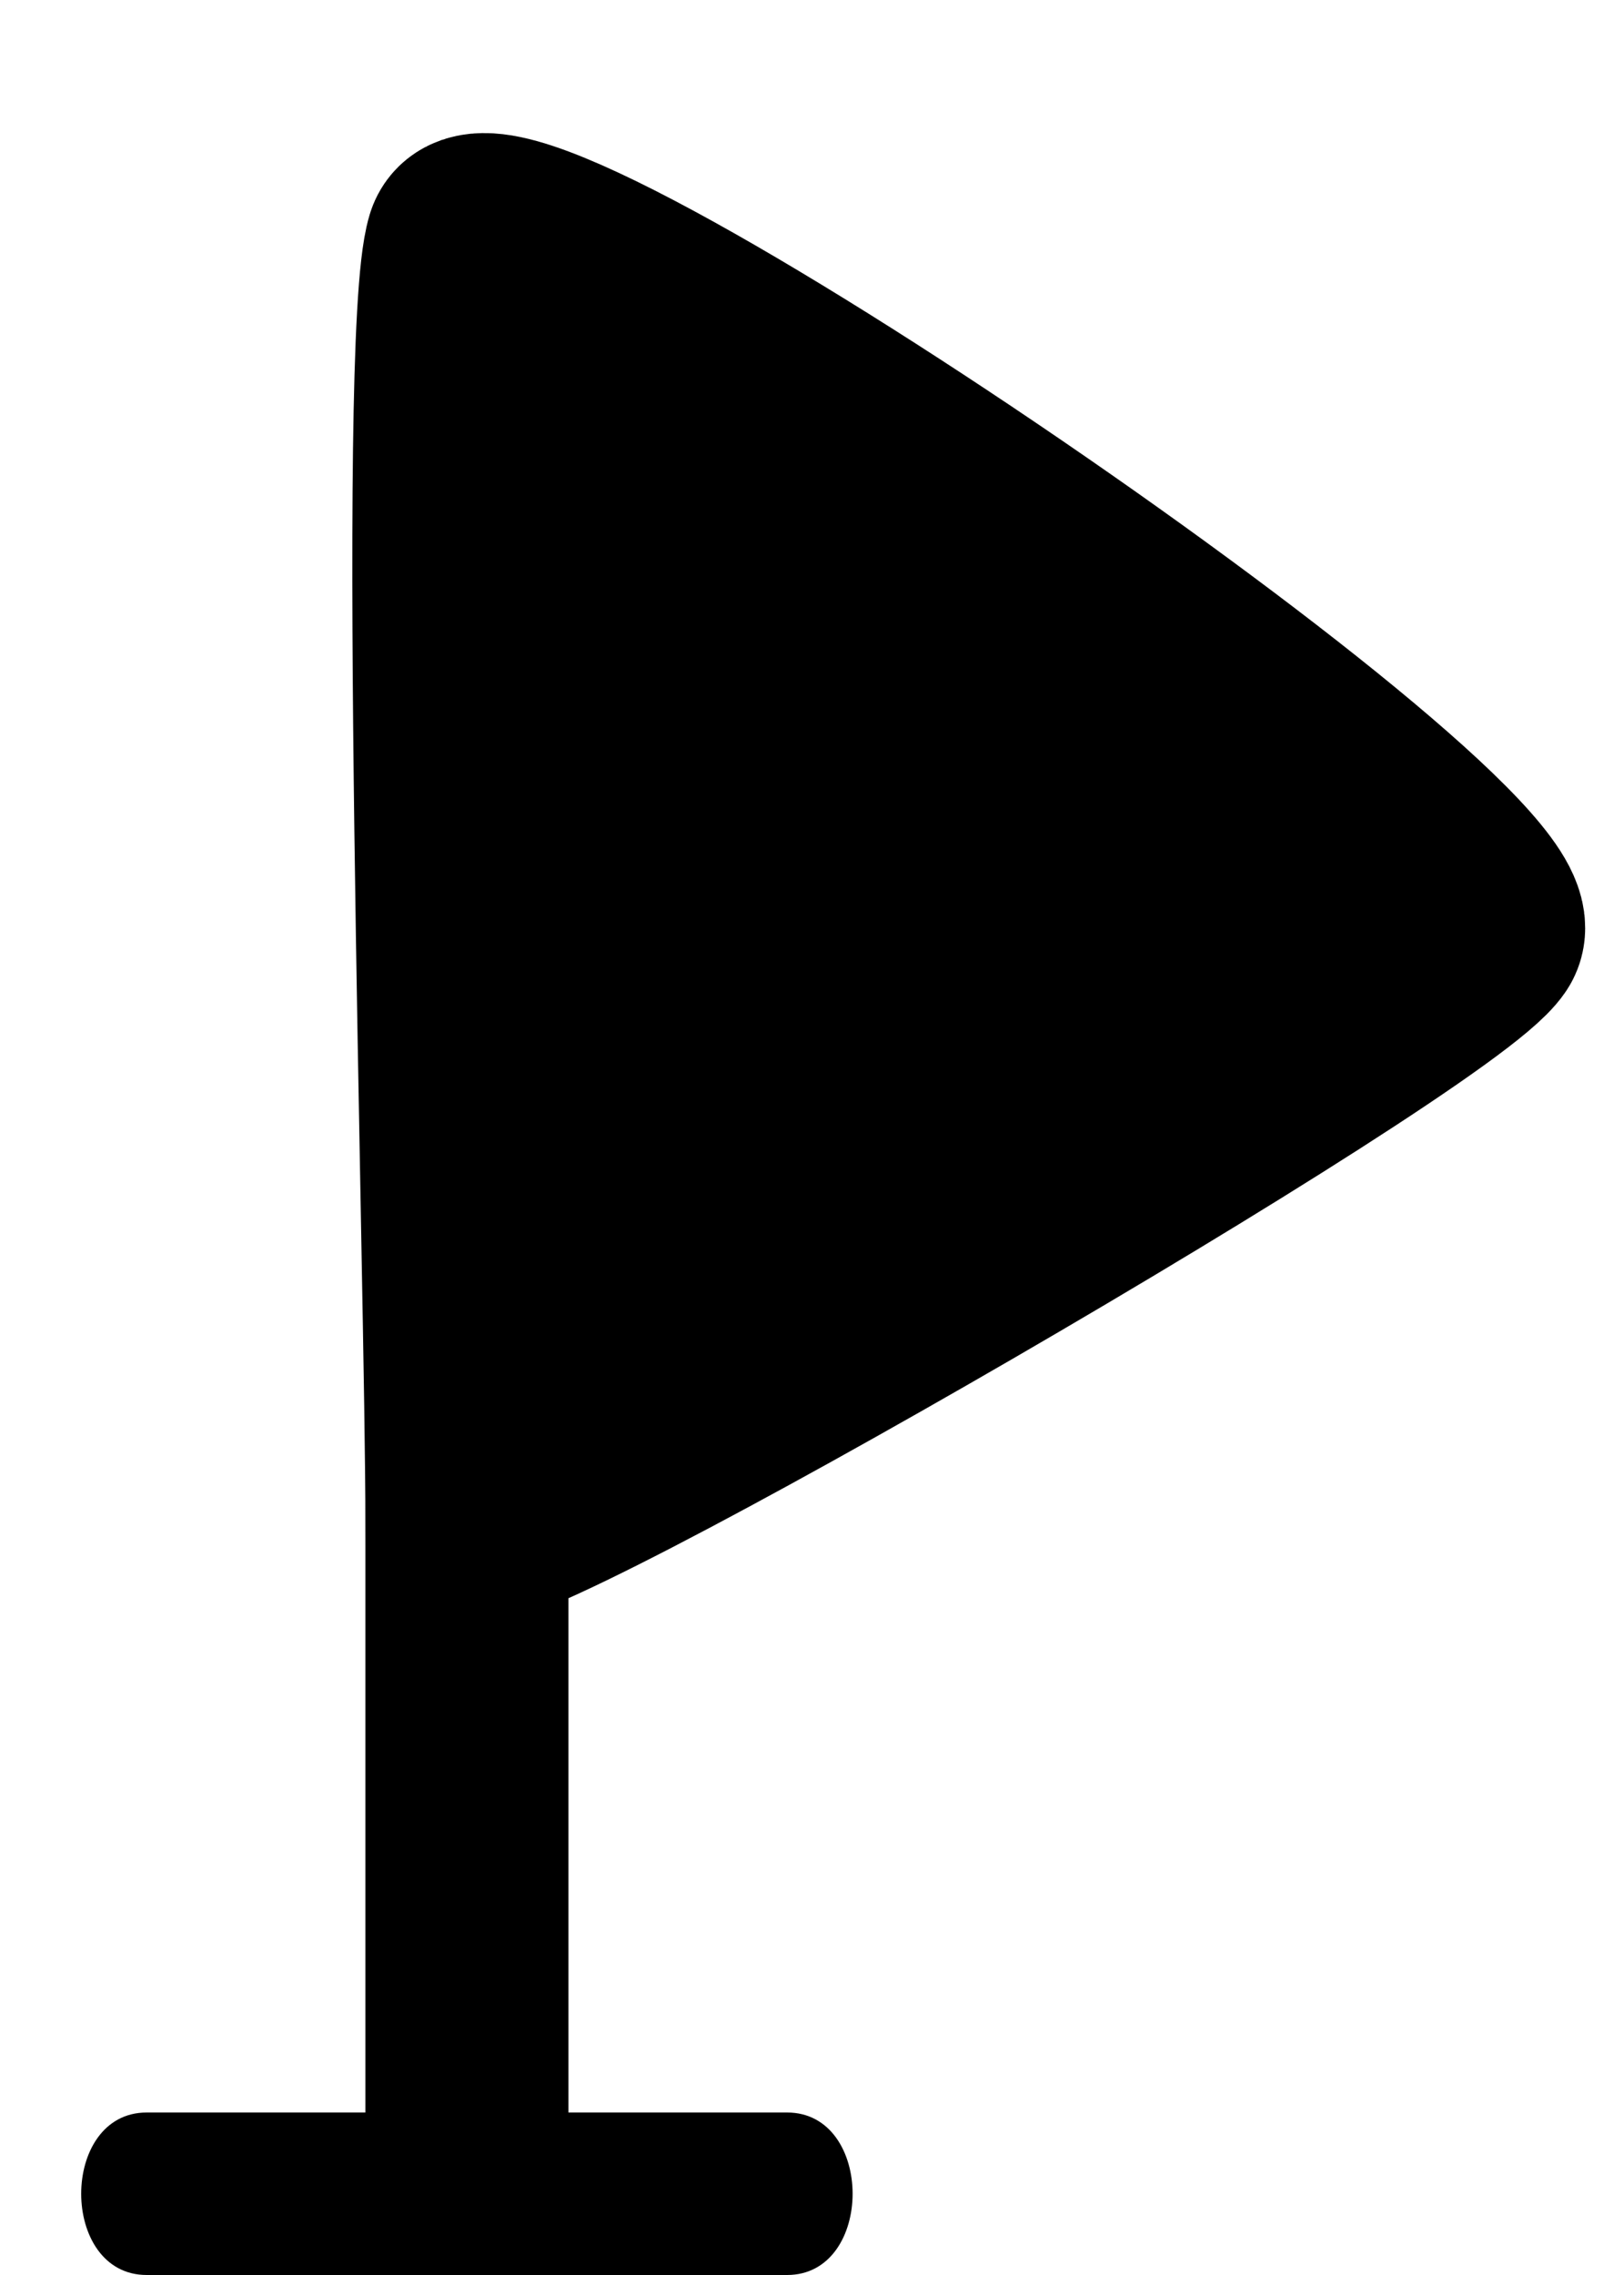 <svg width="40" height="56" viewBox="0 0 40 56" fill="none" xmlns="http://www.w3.org/2000/svg">
<path d="M11.5 54C11.5 52.857 11.5 52.255 11.5 37.5M11.5 37.5C11.5 31.605 10.775 8.394 11.5 6C12.225 3.606 37.739 21.128 36.5 23C35.261 24.873 11.919 38.38 11.5 37.5Z" stroke="black" stroke-width="5"/>
<path d="M12.5 7.5L24 14L36 22L24.5 29.5L12 35.5L12.5 7.5Z" fill="black"/>
<path d="M3.613 52C3.613 52 17.236 52 19.387 52C21.538 52 21.538 56 19.387 56C17.236 56 3.613 56 3.613 56C1.462 56 1.462 52 3.613 52Z" fill="black"/>
</svg>
